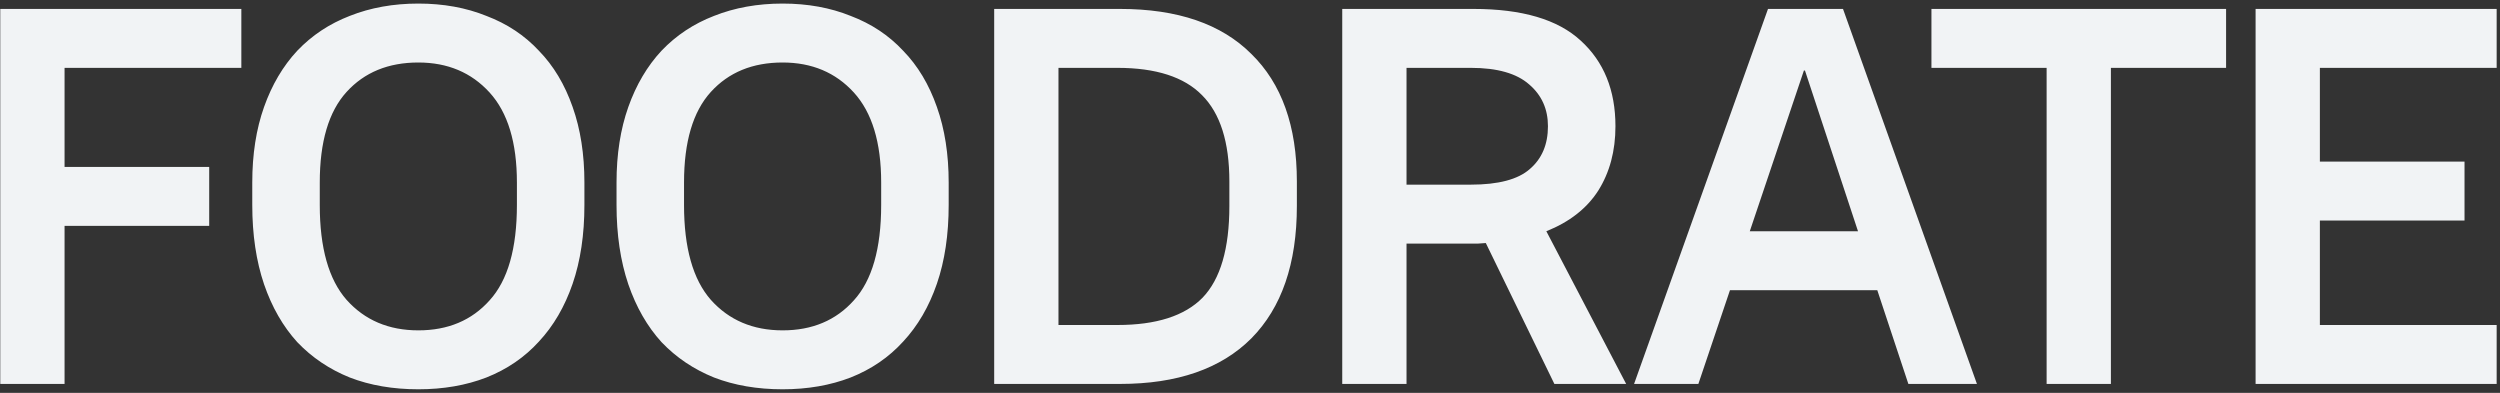 <svg width="560" height="88" viewBox="0 0 560 88" fill="none" xmlns="http://www.w3.org/2000/svg">
<rect x="0" y="0" width="560" height="88" fill="#333333" stroke="none"/>
<path d="M0.061 2H54.061V15.2H14.461V37.4H46.861V50.6H14.461V86H0.061V2ZM93.708 87.2C88.028 87.2 82.908 86.32 78.348 84.56C73.788 82.72 69.868 80.08 66.588 76.64C63.388 73.12 60.908 68.8 59.148 63.68C57.388 58.48 56.508 52.56 56.508 45.92V40.88C56.508 34.56 57.388 28.92 59.148 23.96C60.908 19 63.388 14.8 66.588 11.36C69.868 7.92 73.788 5.32 78.348 3.56C82.988 1.72 88.108 0.8 93.708 0.8C99.308 0.8 104.388 1.72 108.948 3.56C113.588 5.32 117.508 7.92 120.708 11.36C123.988 14.72 126.508 18.92 128.268 23.96C130.028 28.92 130.908 34.56 130.908 40.88V45.92C130.908 52.56 130.028 58.44 128.268 63.56C126.508 68.68 123.988 73 120.708 76.52C117.508 80.04 113.588 82.72 108.948 84.56C104.388 86.32 99.308 87.2 93.708 87.2ZM93.708 74C100.348 74 105.668 71.76 109.668 67.28C113.748 62.8 115.788 55.68 115.788 45.92V40.88C115.788 31.92 113.748 25.2 109.668 20.72C105.588 16.24 100.268 14 93.708 14C86.988 14 81.628 16.2 77.628 20.6C73.628 25 71.628 31.76 71.628 40.88V45.92C71.628 55.52 73.628 62.6 77.628 67.16C81.708 71.72 87.068 74 93.708 74ZM175.303 87.2C169.623 87.2 164.503 86.32 159.943 84.56C155.383 82.72 151.463 80.08 148.183 76.64C144.983 73.12 142.503 68.8 140.743 63.68C138.983 58.48 138.103 52.56 138.103 45.92V40.88C138.103 34.56 138.983 28.92 140.743 23.96C142.503 19 144.983 14.8 148.183 11.36C151.463 7.92 155.383 5.32 159.943 3.56C164.583 1.72 169.703 0.8 175.303 0.8C180.903 0.8 185.983 1.72 190.543 3.56C195.183 5.32 199.103 7.92 202.303 11.36C205.583 14.72 208.103 18.92 209.863 23.96C211.623 28.92 212.503 34.56 212.503 40.88V45.92C212.503 52.56 211.623 58.44 209.863 63.56C208.103 68.68 205.583 73 202.303 76.52C199.103 80.04 195.183 82.72 190.543 84.56C185.983 86.32 180.903 87.2 175.303 87.2ZM175.303 74C181.943 74 187.263 71.76 191.263 67.28C195.343 62.8 197.383 55.68 197.383 45.92V40.88C197.383 31.92 195.343 25.2 191.263 20.72C187.183 16.24 181.863 14 175.303 14C168.583 14 163.223 16.2 159.223 20.6C155.223 25 153.223 31.76 153.223 40.88V45.92C153.223 55.52 155.223 62.6 159.223 67.16C163.303 71.72 168.663 74 175.303 74ZM222.698 2H250.898C263.778 2 273.578 5.36 280.298 12.08C287.098 18.72 290.498 28.24 290.498 40.64V46.16C290.498 59.04 287.098 68.92 280.298 75.8C273.498 82.6 263.698 86 250.898 86H222.698V2ZM250.298 72.8C259.018 72.8 265.378 70.76 269.378 66.68C273.378 62.52 275.378 55.68 275.378 46.16V40.64C275.378 31.84 273.338 25.4 269.258 21.32C265.258 17.24 258.938 15.2 250.298 15.2H237.098V72.8H250.298ZM300.661 2H330.061C340.941 2 348.941 4.36 354.061 9.08C359.261 13.8 361.861 20.2 361.861 28.28C361.861 33.8 360.581 38.6 358.021 42.68C355.461 46.68 351.581 49.72 346.381 51.8L364.261 86H348.181L332.821 54.44C331.941 54.52 331.381 54.56 331.141 54.56C330.901 54.56 330.541 54.56 330.061 54.56H315.061V86H300.661V2ZM329.461 41.36C335.621 41.36 340.021 40.2 342.661 37.88C345.381 35.56 346.741 32.36 346.741 28.28C346.741 24.44 345.341 21.32 342.541 18.92C339.741 16.44 335.381 15.2 329.461 15.2H315.061V41.36H329.461ZM396.033 2H412.833L442.833 86H427.473L420.513 65H387.513L380.433 86H366.033L396.033 2ZM416.193 51.8L404.313 15.8H404.073L391.953 51.8H416.193ZM458.442 15.2H432.642V2H498.642V15.2H472.842V86H458.442V15.2ZM505.252 2H559.252V15.2H519.652V36.2H552.052V49.4H519.652V72.8H559.252V86H505.252V2Z" fill="#F1F3F5"/>
</svg>

